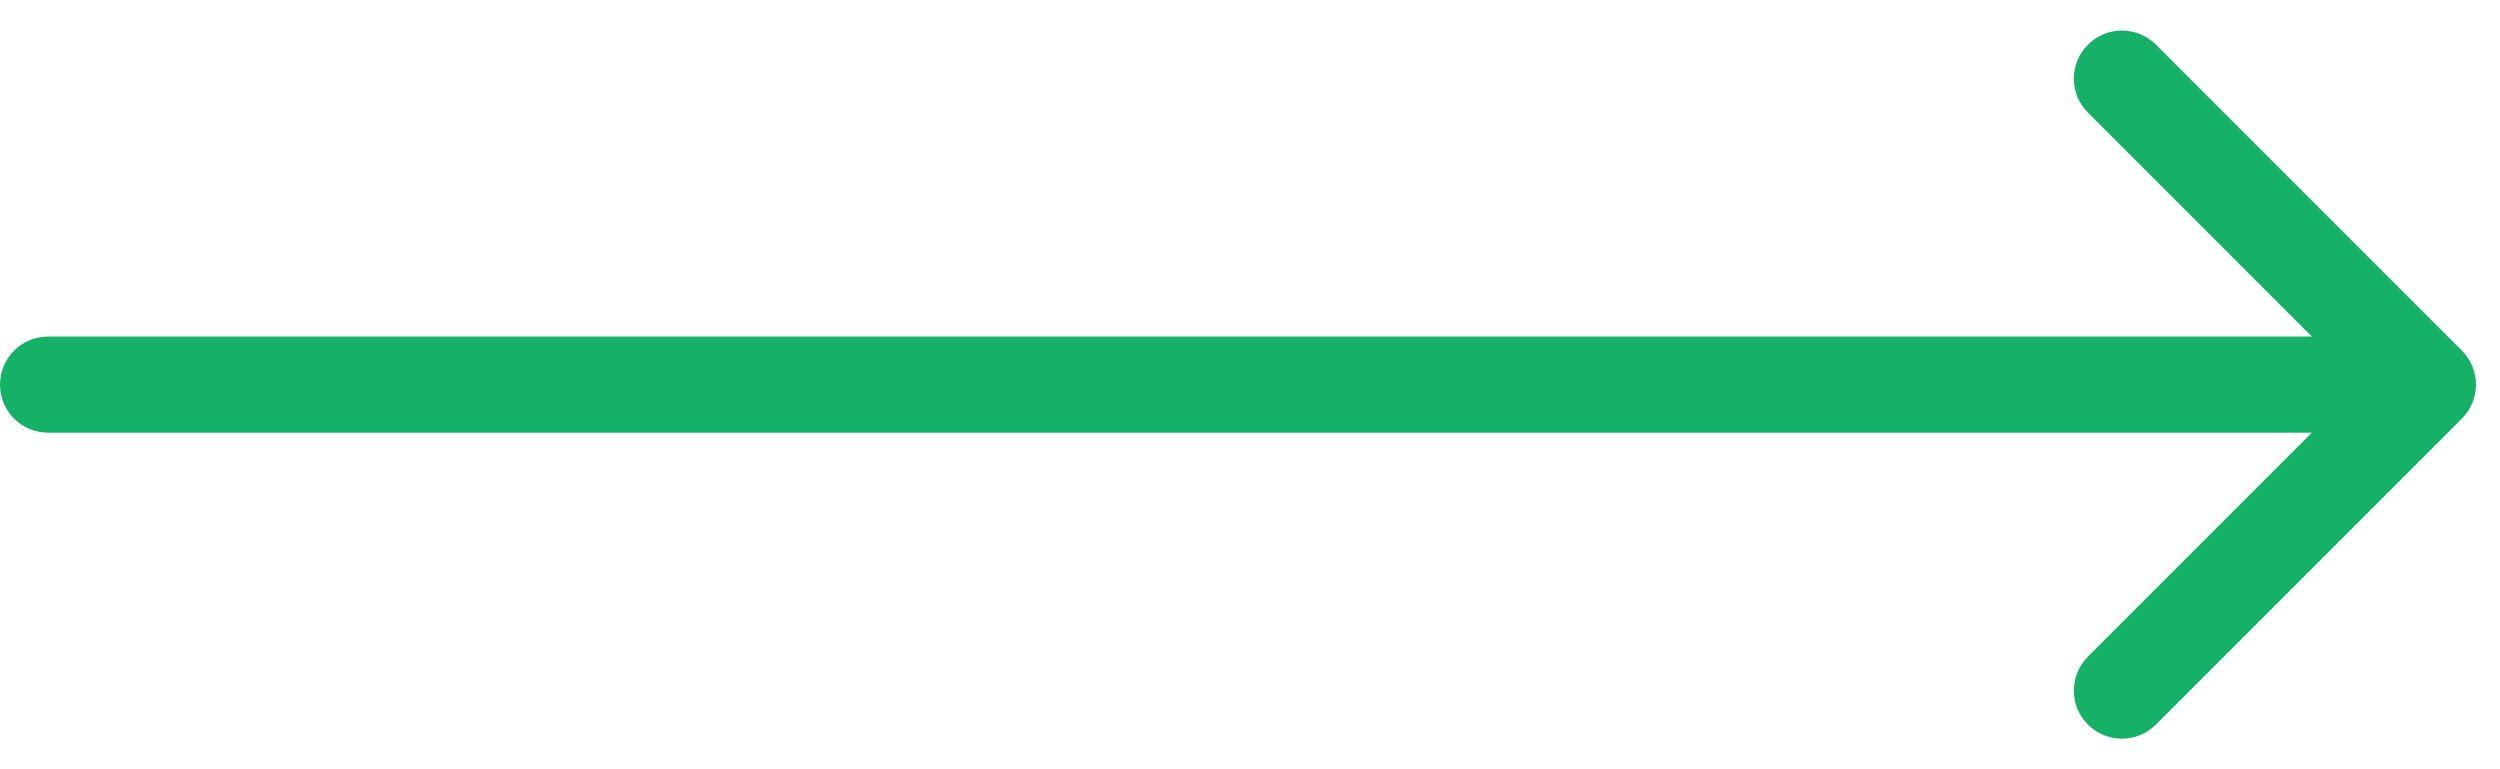 <svg width="52" height="16" viewBox="0 0 52 16" fill="none" xmlns="http://www.w3.org/2000/svg">
<path d="M1 7C0.448 7 0 7.448 0 8C0 8.552 0.448 9 1 9V7ZM51.207 8.707C51.598 8.317 51.598 7.683 51.207 7.293L44.843 0.929C44.453 0.538 43.819 0.538 43.429 0.929C43.038 1.319 43.038 1.953 43.429 2.343L49.086 8L43.429 13.657C43.038 14.047 43.038 14.681 43.429 15.071C43.819 15.462 44.453 15.462 44.843 15.071L51.207 8.707ZM1 9H50.5V7H1V9Z" fill="#15B167"/>
</svg>
